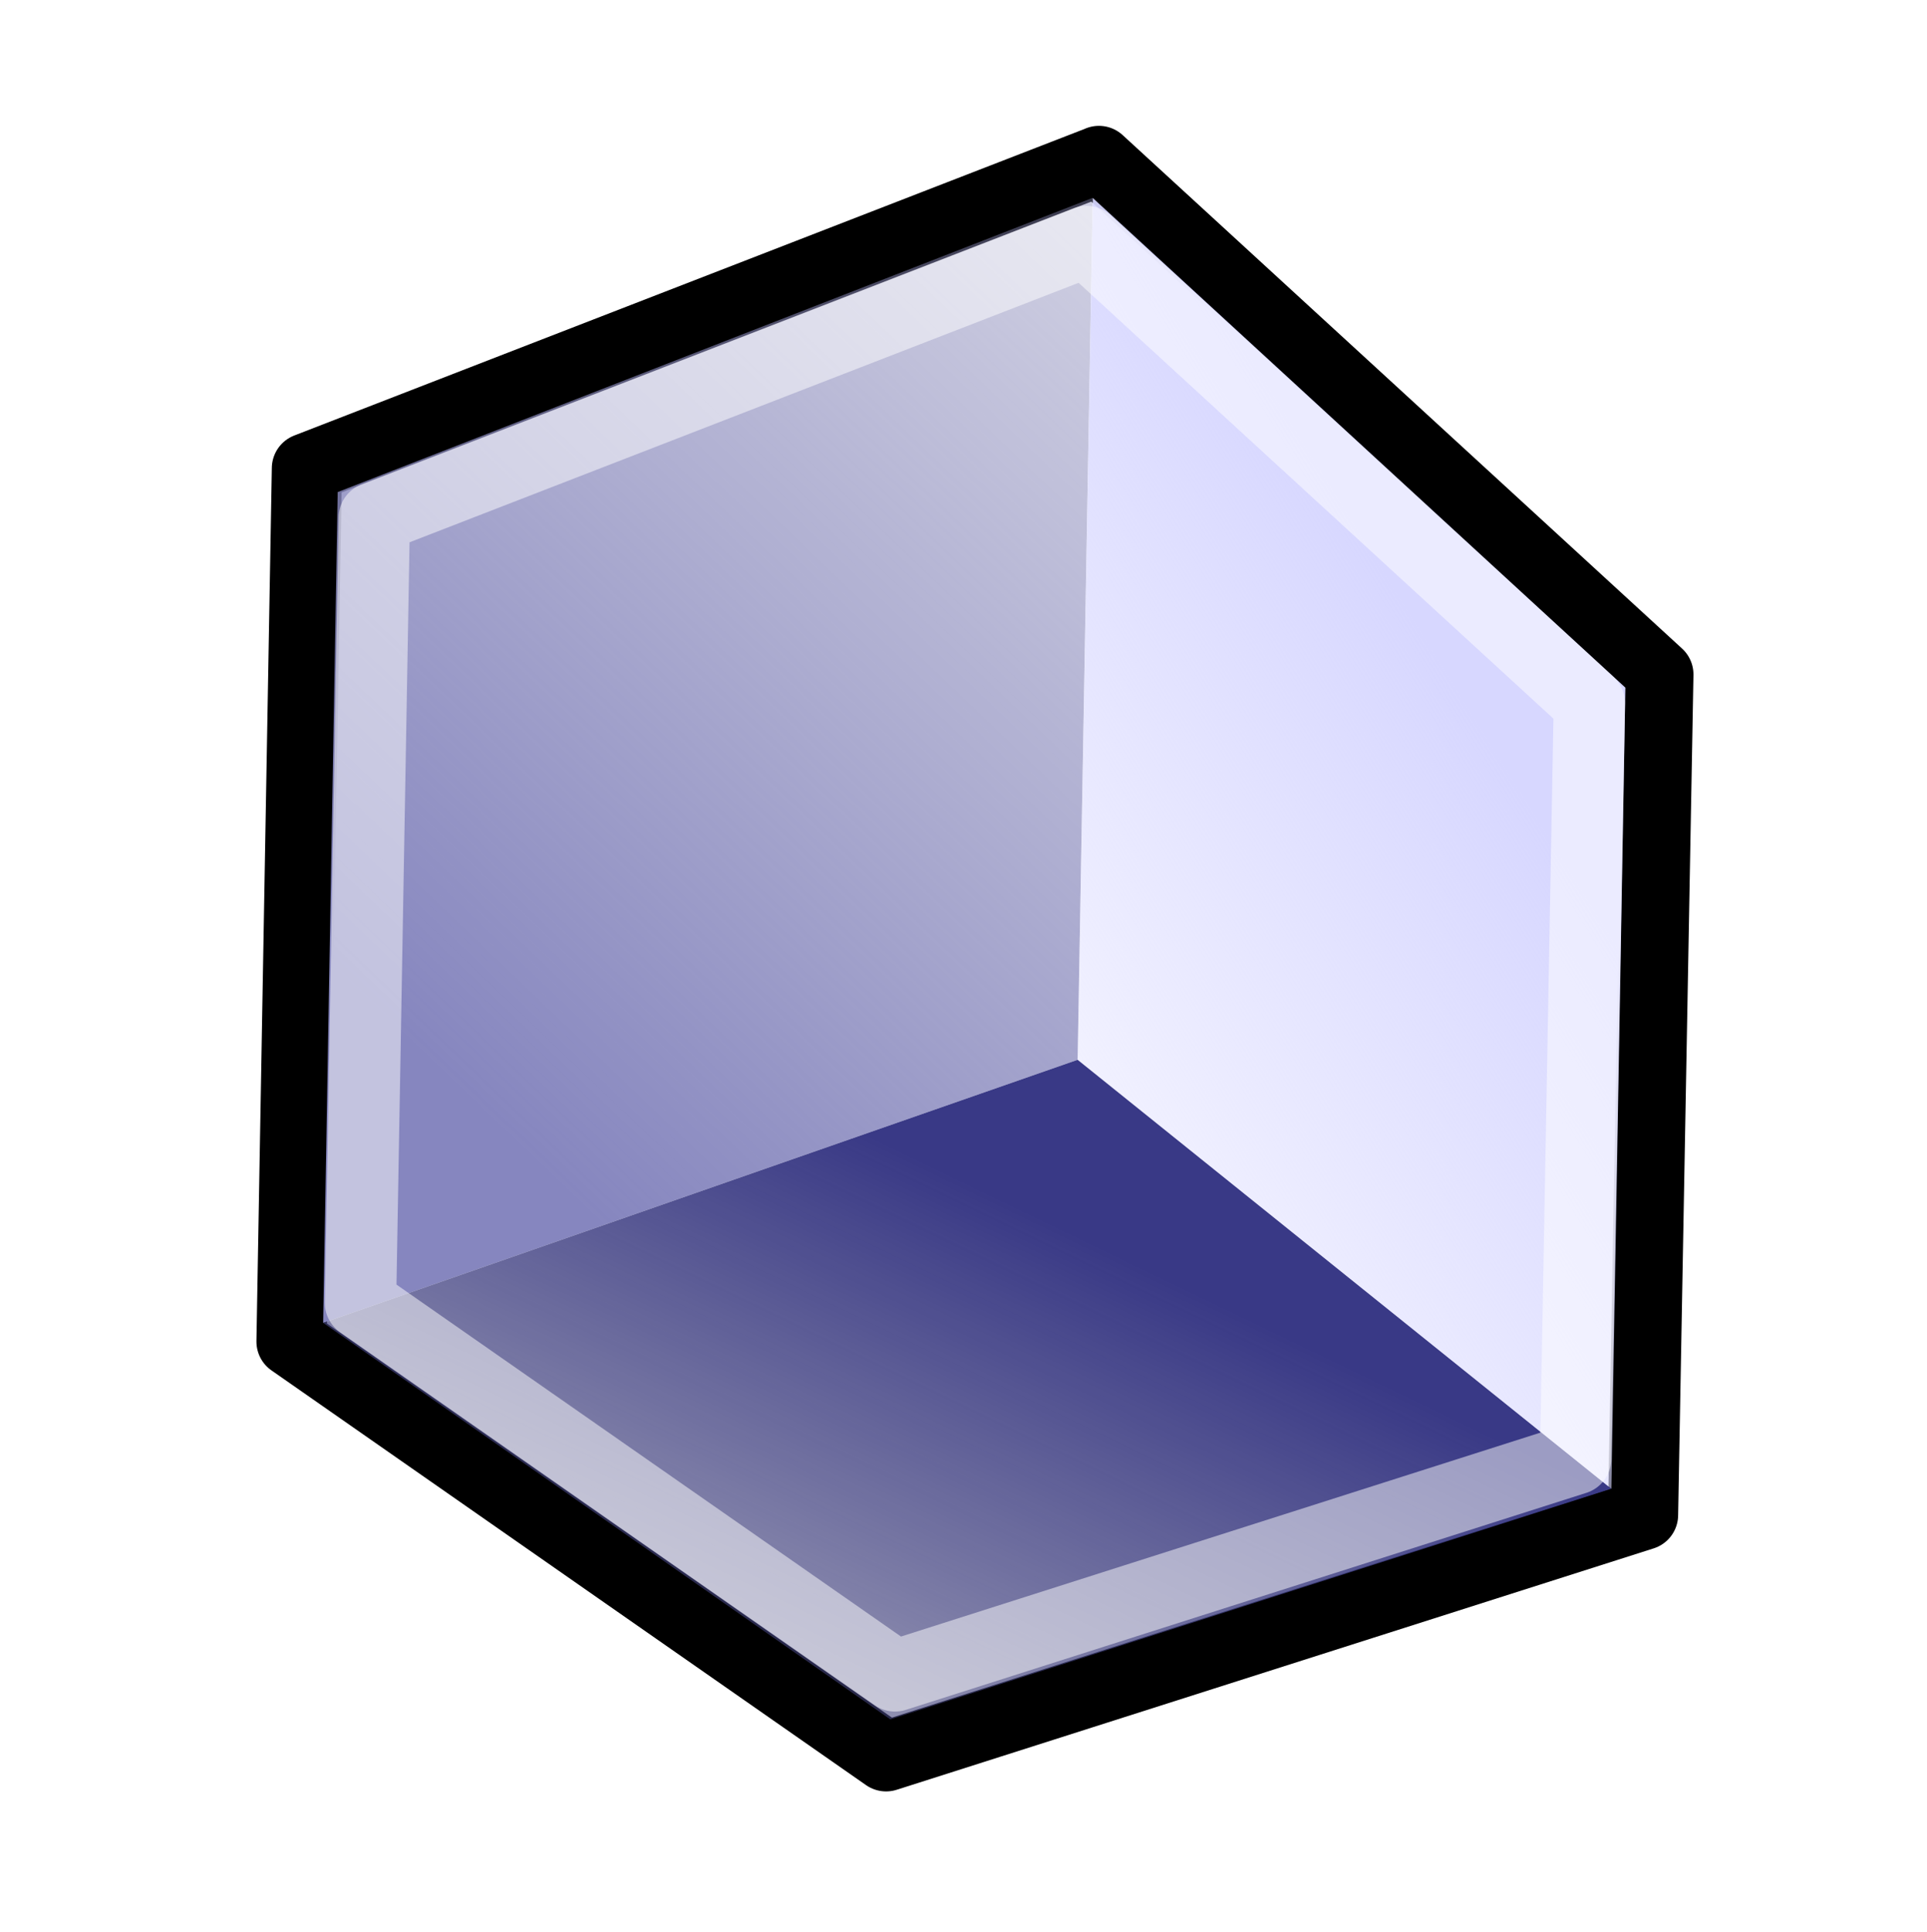 <?xml version="1.0" encoding="UTF-8" standalone="no"?>
<svg
   xmlns:dc="http://purl.org/dc/elements/1.1/"
   xmlns:cc="http://creativecommons.org/ns#"
   xmlns:rdf="http://www.w3.org/1999/02/22-rdf-syntax-ns#"
   xmlns:svg="http://www.w3.org/2000/svg"
   xmlns="http://www.w3.org/2000/svg"
   xmlns:xlink="http://www.w3.org/1999/xlink"
   height="28.872"
   id="svg1"
   version="1.0"
   viewBox="0 0 28.8 28.872"
   width="28.8">
  <defs
     id="defs3">
    <linearGradient
       id="linearGradient4832">
      <stop
         id="stop4834"
         offset="0"
         style="stop-color:#8686bf;stop-opacity:1" />
      <stop
         id="stop4836"
         offset="1"
         style="stop-color:#9191b6;stop-opacity:0" />
    </linearGradient>
    <linearGradient
       id="linearGradient4826">
      <stop
         id="stop4828"
         offset="0"
         style="stop-color:#d7d7ff;stop-opacity:1" />
      <stop
         id="stop4830"
         offset="1"
         style="stop-color:#d7d7ff;stop-opacity:0" />
    </linearGradient>
    <linearGradient
       id="linearGradient4820">
      <stop
         id="stop4822"
         offset="0"
         style="stop-color:#393986;stop-opacity:1" />
      <stop
         id="stop4824"
         offset="1"
         style="stop-color:#53536c;stop-opacity:0" />
    </linearGradient>
    <linearGradient
       gradientTransform="matrix(0.76,0,0,0.76,329.962,-256.886)"
       gradientUnits="userSpaceOnUse"
       id="linearGradient5184"
       x1="368.343"
       x2="354.954"
       xlink:href="#linearGradient4826"
       y1="500.719"
       y2="509.049" />
    <linearGradient
       gradientTransform="matrix(0.76,0,0,0.76,329.962,-256.886)"
       gradientUnits="userSpaceOnUse"
       id="linearGradient5187"
       x1="359.715"
       x2="348.706"
       xlink:href="#linearGradient4820"
       y1="510.14"
       y2="532.951" />
    <linearGradient
       gradientTransform="matrix(0.76,0,0,0.76,329.962,-256.886)"
       gradientUnits="userSpaceOnUse"
       id="linearGradient5190"
       x1="348.706"
       x2="373.996"
       xlink:href="#linearGradient4832"
       y1="508.157"
       y2="481.677" />
    <filter
       id="filter8748"
       style="color-interpolation-filters:sRGB">
      <feColorMatrix
         id="feColorMatrix8750"
         values="0.21 0.72 0.072 0 0 0.21 0.72 0.072 0 0 0.21 0.72 0.072 0 0 0 0 0 1 0 " />
    </filter>
  </defs>
  <g
     transform="translate(-587.6,-112.534)"
     id="draw-cuboid"
     style="filter:url(#filter8748)">
    <path
       d="m 604.024,114.94 -11.837,4.591 -0.23,13.05 8.886,6.197 11.313,-3.607 0.229,-12.559 -8.361,-7.673 z"
       id="path5192"
       style="fill:#ffffff;fill-rule:evenodd;stroke:#000000;stroke-width:1.049px;stroke-linejoin:round" />
    <rect
       height="24"
       id="rect4344"
       style="color:#000000;fill:none;stroke-width:1"
       width="24"
       x="590"
       y="115" />
    <path
       d="m 592.431,132.301 11.275,-3.931 0.225,-12.88 -11.284,4.397 -0.217,12.414 z"
       id="path4628"
       style="fill:url(#linearGradient5190);fill-rule:evenodd" />
    <path
       d="m 592.431,132.301 11.275,-3.931 7.976,6.409 -10.776,3.447 -8.476,-5.925 z"
       id="path4630"
       style="fill:url(#linearGradient5187);fill-rule:evenodd" />
    <path
       d="m 603.707,128.371 7.976,6.409 0.209,-11.971 -7.96,-7.317 -0.225,12.88 z"
       id="path4633"
       style="fill:url(#linearGradient5184);fill-rule:evenodd" />
    <path
       d="m 603.837,116.143 -10.643,4.127 -0.206,11.734 7.989,5.572 10.171,-3.243 0.206,-11.291 -7.518,-6.899 z"
       id="path5202"
       style="opacity:0.5;fill:none;stroke:#ffffff;stroke-width:1.066;stroke-linejoin:round" />
  </g>
</svg>
